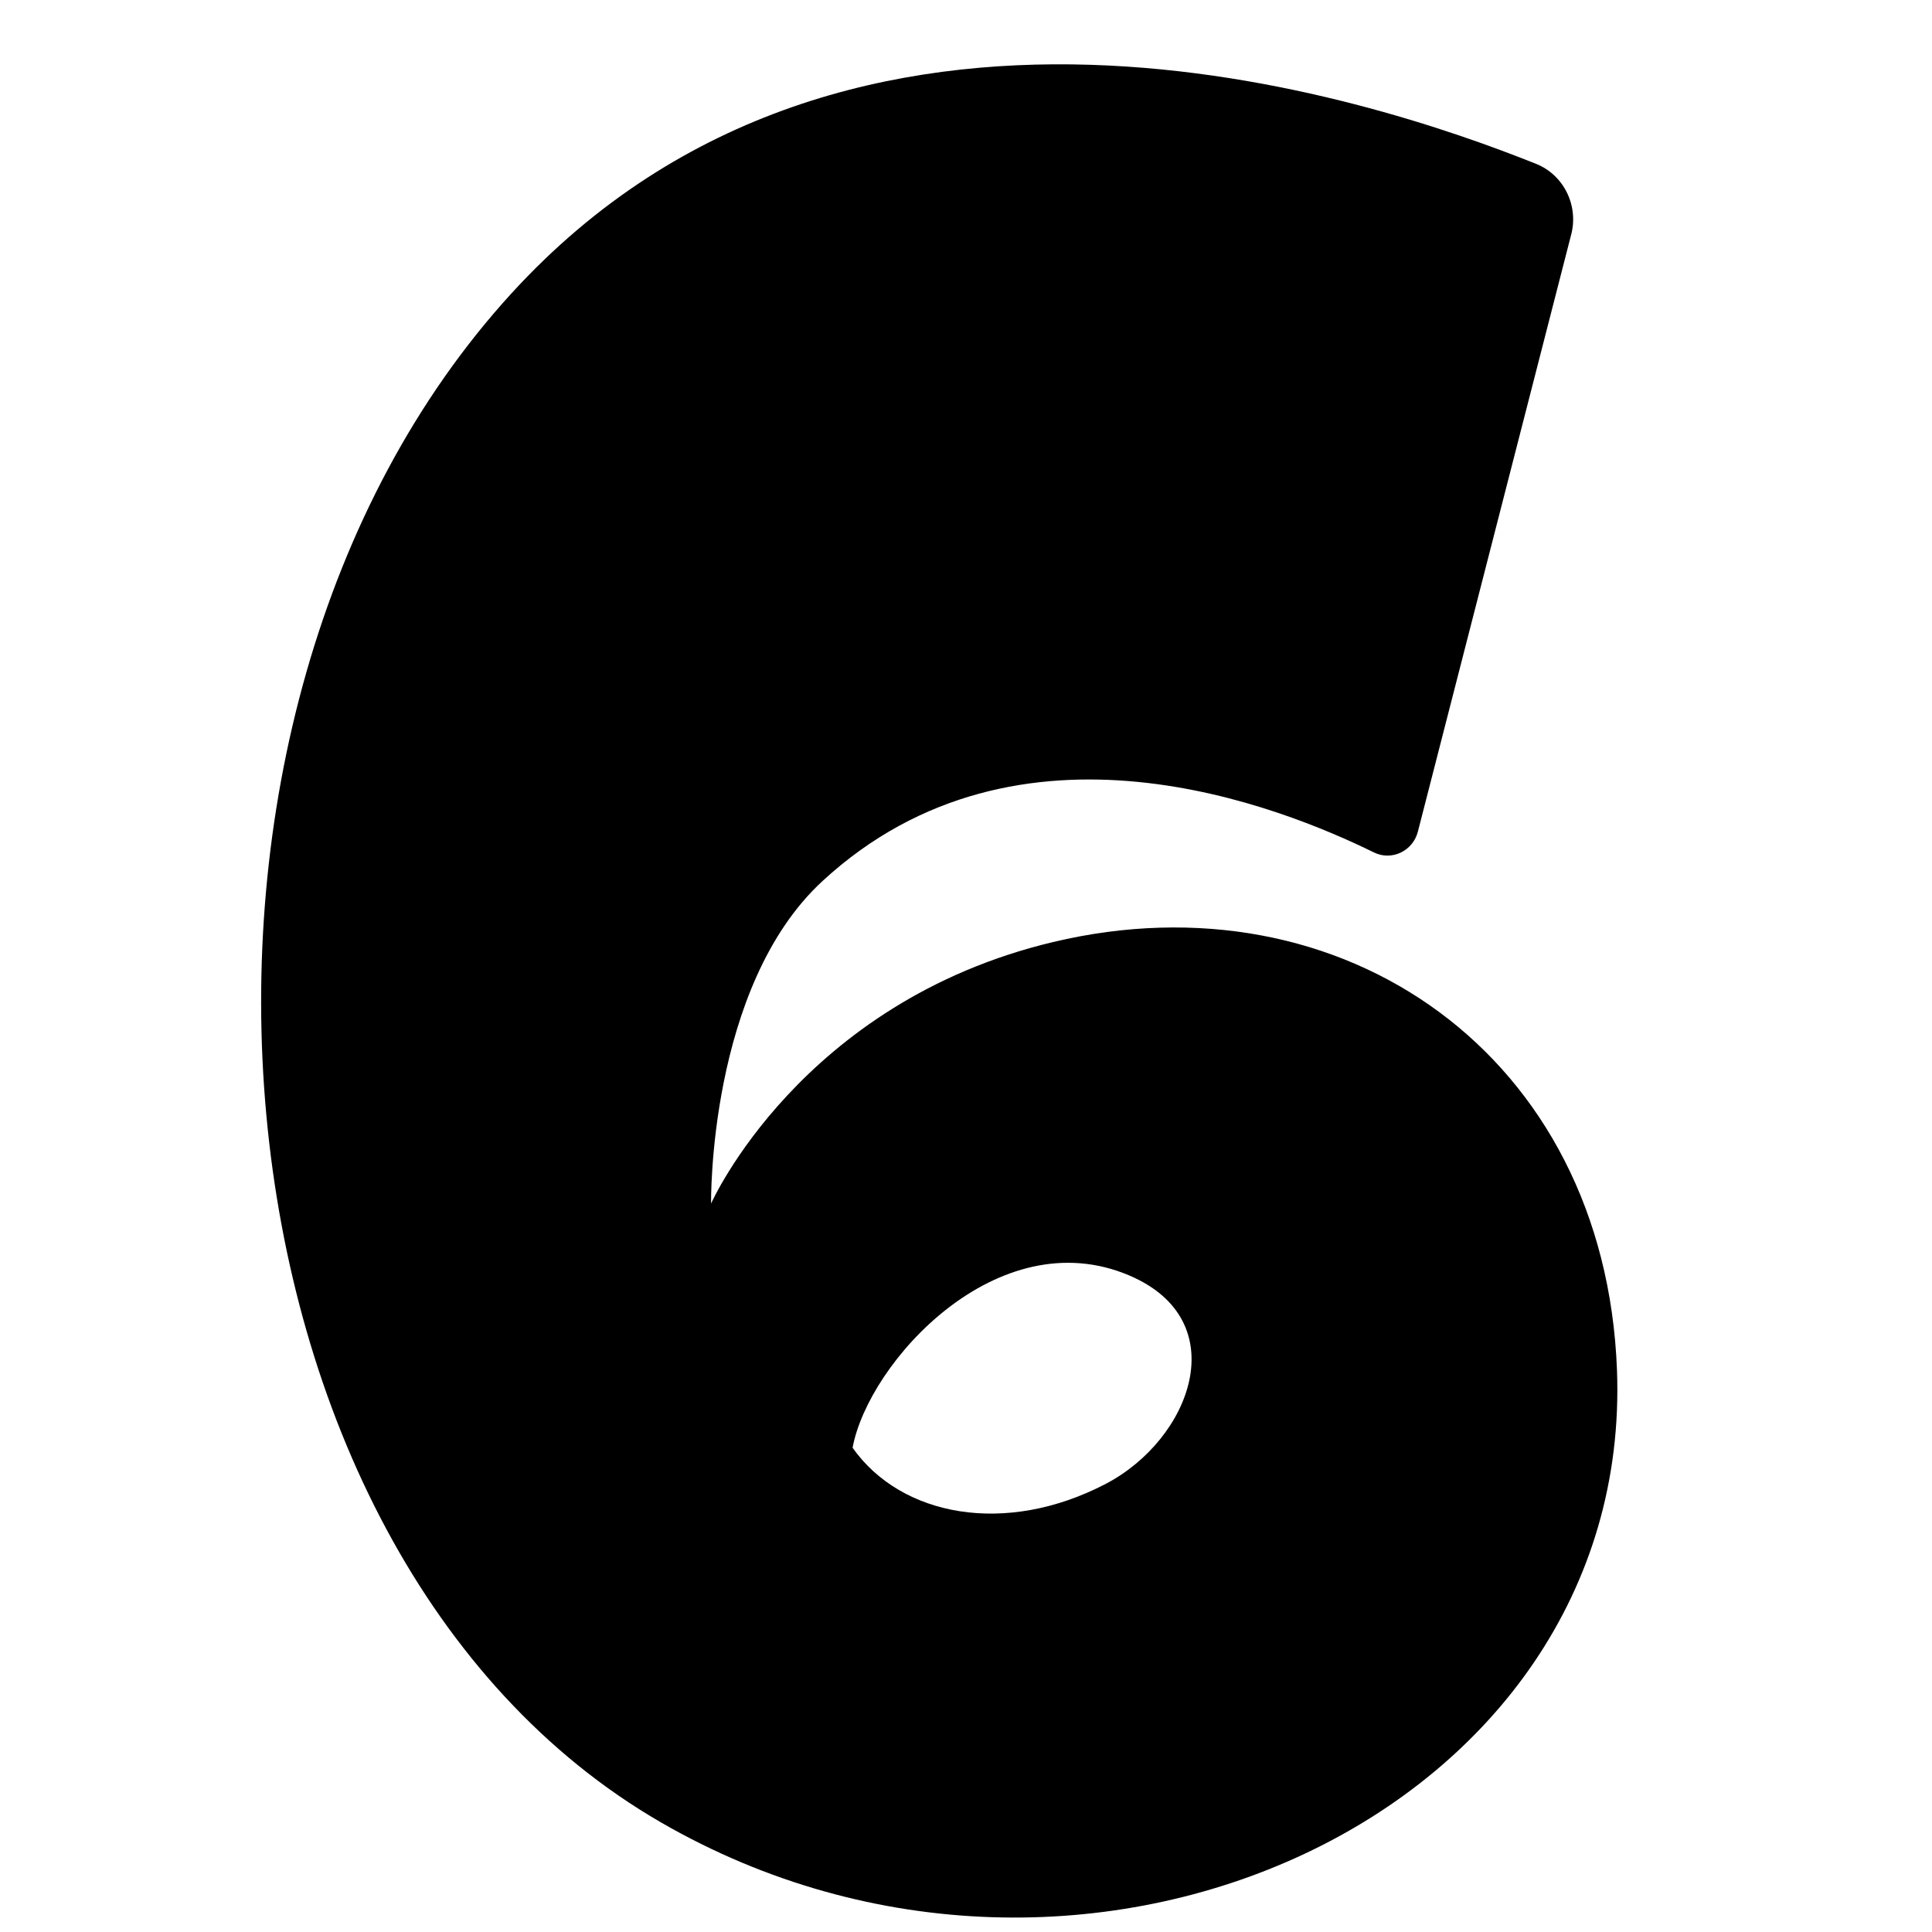 <?xml version="1.0" encoding="UTF-8"?>
<svg id="Layer_1" xmlns="http://www.w3.org/2000/svg" version="1.1" viewBox="0 0 1080 1080">
  <!-- Generator: Adobe Illustrator 29.3.1, SVG Export Plug-In . SVG Version: 2.1.0 Build 151)  -->

  <g id="BASE">
    <path d="M903.9,765.8c-6.7-176-153.3-277.8-315.2-239.2-141.3,33.7-191.2,146.2-191.2,146.2,0,0-1.8-121.2,62.3-180.3,110.1-101.5,257.4-40.9,308.2-16,9.9,4.9,21.8-.7,24.6-11.6l85.5-333c4.7-16.5-3.7-34-19.4-40.3-91.3-36.5-382.9-135.3-572.7,72.3-215.9,236.1-177.6,704,83.6,854.9,236.4,136.5,543.7-5.1,534.3-253h0ZM618.1,829.5c-56,29.2-114.3,18.3-141.5-20.2,8.9-48,81.2-127.6,154.7-96.3,59.2,25.2,34.8,91.4-13.2,116.5Z"/>
  </g>
  <g id="Shadow_Effect" class="Shadow_Effect">
    <path d="M785,755.2c-6.4-167.2-145.6-263.9-299.4-227.2-134.2,32-181.6,138.9-181.6,138.9,0,0-1.7-115.1,59.2-171.3,104.6-96.4,244.5-38.9,292.8-15.2,9.4,4.7,20.7-.7,23.4-11l81.2-316.3c4.5-15.7-3.5-32.3-18.4-38.3C655.3,80,378.3-13.8,198,183.4-7.2,407.7,29.2,852.2,277.4,995.6c224.6,129.7,516.5-4.8,507.6-240.4h0ZM513.4,815.7c-53.2,27.7-108.6,17.4-134.4-19.2,8.5-45.6,77.1-121.2,147-91.5,56.2,23.9,33.1,86.8-12.5,110.7h0Z" class="shadow-effect" style="display:none;" fill="#000000" fill-opacity="1" />
  </g>
</svg>



